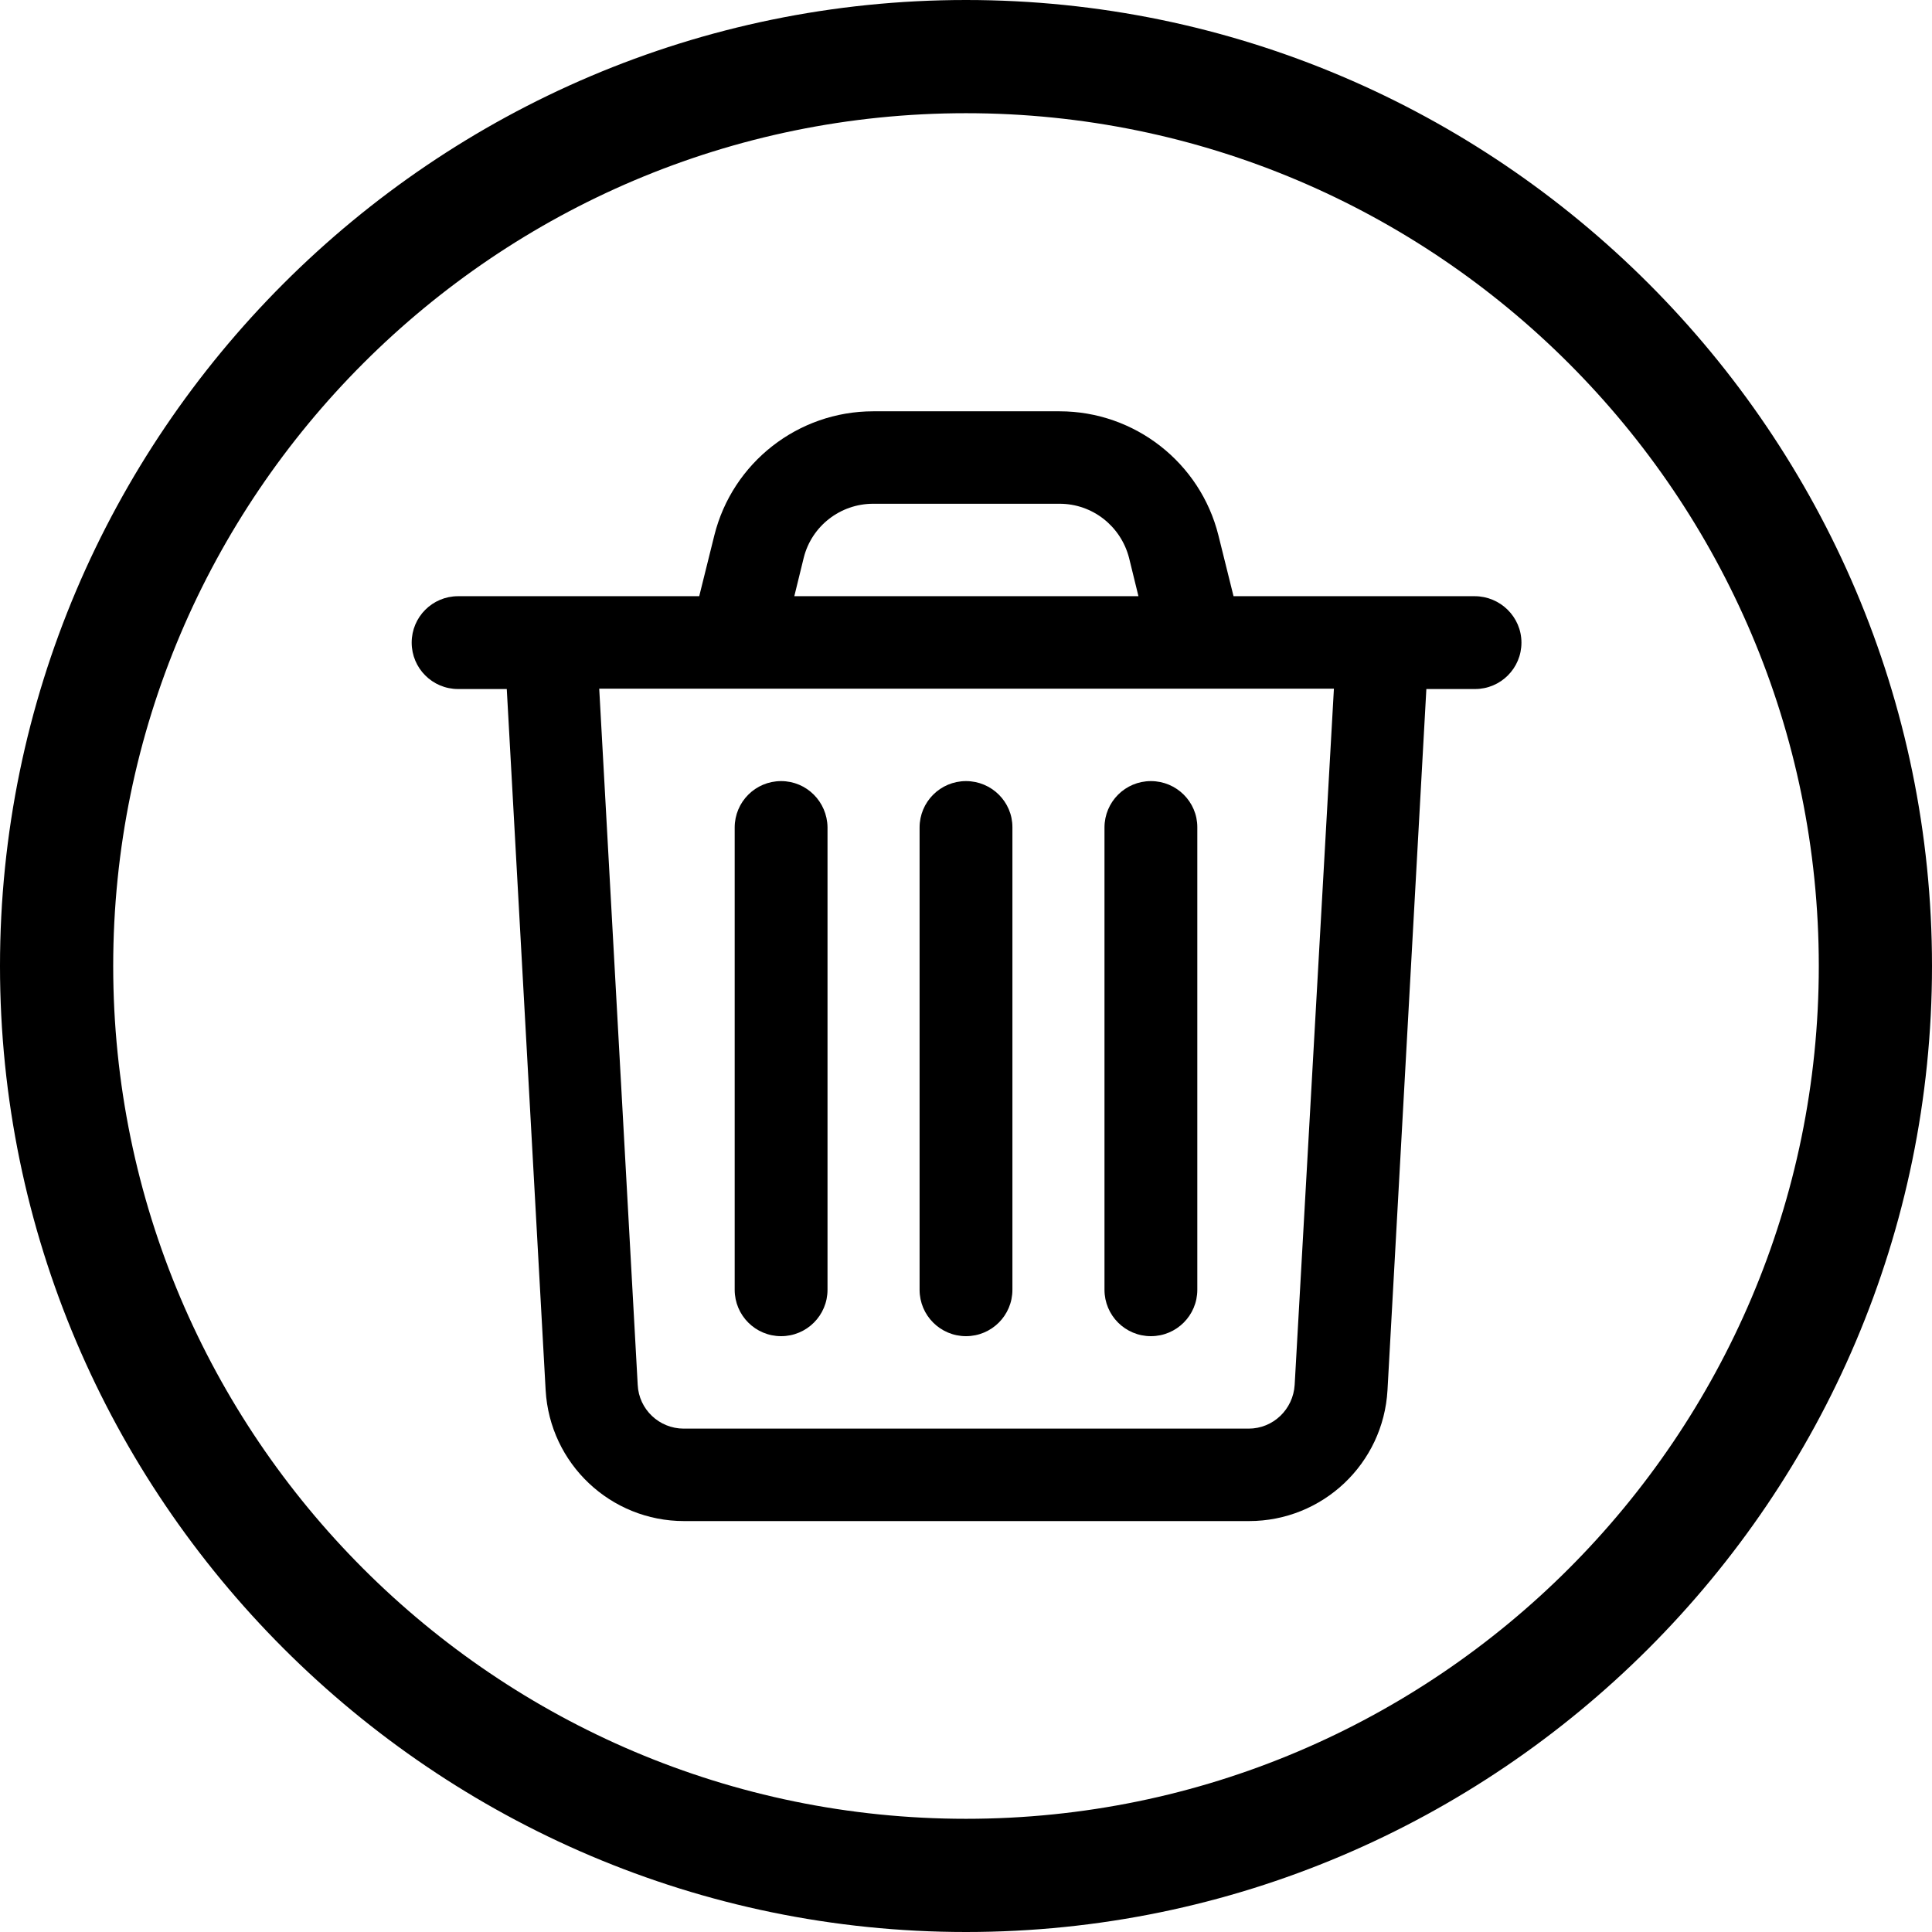 <svg xmlns="http://www.w3.org/2000/svg" viewBox="0 0 512 512">
  <path d="M256 0C115 0 0 115.1 0 256c0 141 115.1 256 256 256 141 0 256-115 256-256S397 0 256 0zm0 482C131.4 482 30 380.6 30 256S131.4 30 256 30s226 101.4 226 226-101.4 226-226 226z" />
  <path d="M390.8 158h-63.9l-4-16.1c-4.8-19.3-22.2-32.9-42.1-32.9h-49.4c-19.9 0-37.3 13.6-42.1 32.9l-4 16.1h-63.9c-6.8 0-12.3 5.5-12.3 12.3s5.5 12.3 12.3 12.3h12.9l10.3 185.8c1.1 19.5 17.2 34.7 36.7 34.7H331c19.5 0 35.6-15.2 36.7-34.7L378 182.6h12.9c6.8 0 12.3-5.5 12.3-12.3s-5.6-12.3-12.4-12.3zM213 147.8c2.1-8.4 9.7-14.3 18.4-14.3h49.4c8.7 0 16.2 5.9 18.4 14.3l2.5 10.2h-91.2l2.5-10.2zM343.1 367c-.4 6.5-5.7 11.6-12.2 11.6H181.2c-6.5 0-11.9-5.1-12.2-11.6l-10.2-184.5h194.7L343.1 367z" />
  <path d="M207 207c-6.8 0-12.3 5.5-12.3 12.3v122.5c0 6.8 5.5 12.3 12.3 12.3s12.3-5.5 12.3-12.3V219.2c-.1-6.7-5.5-12.2-12.3-12.2zM256 207c-6.8 0-12.3 5.5-12.3 12.3v122.5c0 6.8 5.5 12.3 12.3 12.3s12.3-5.5 12.3-12.3V219.2c0-6.7-5.5-12.2-12.3-12.2zM305 207c-6.8 0-12.3 5.5-12.3 12.3v122.5c0 6.8 5.5 12.3 12.3 12.3 6.8 0 12.3-5.5 12.3-12.3V219.2c0-6.7-5.5-12.2-12.3-12.2z" />
</svg>